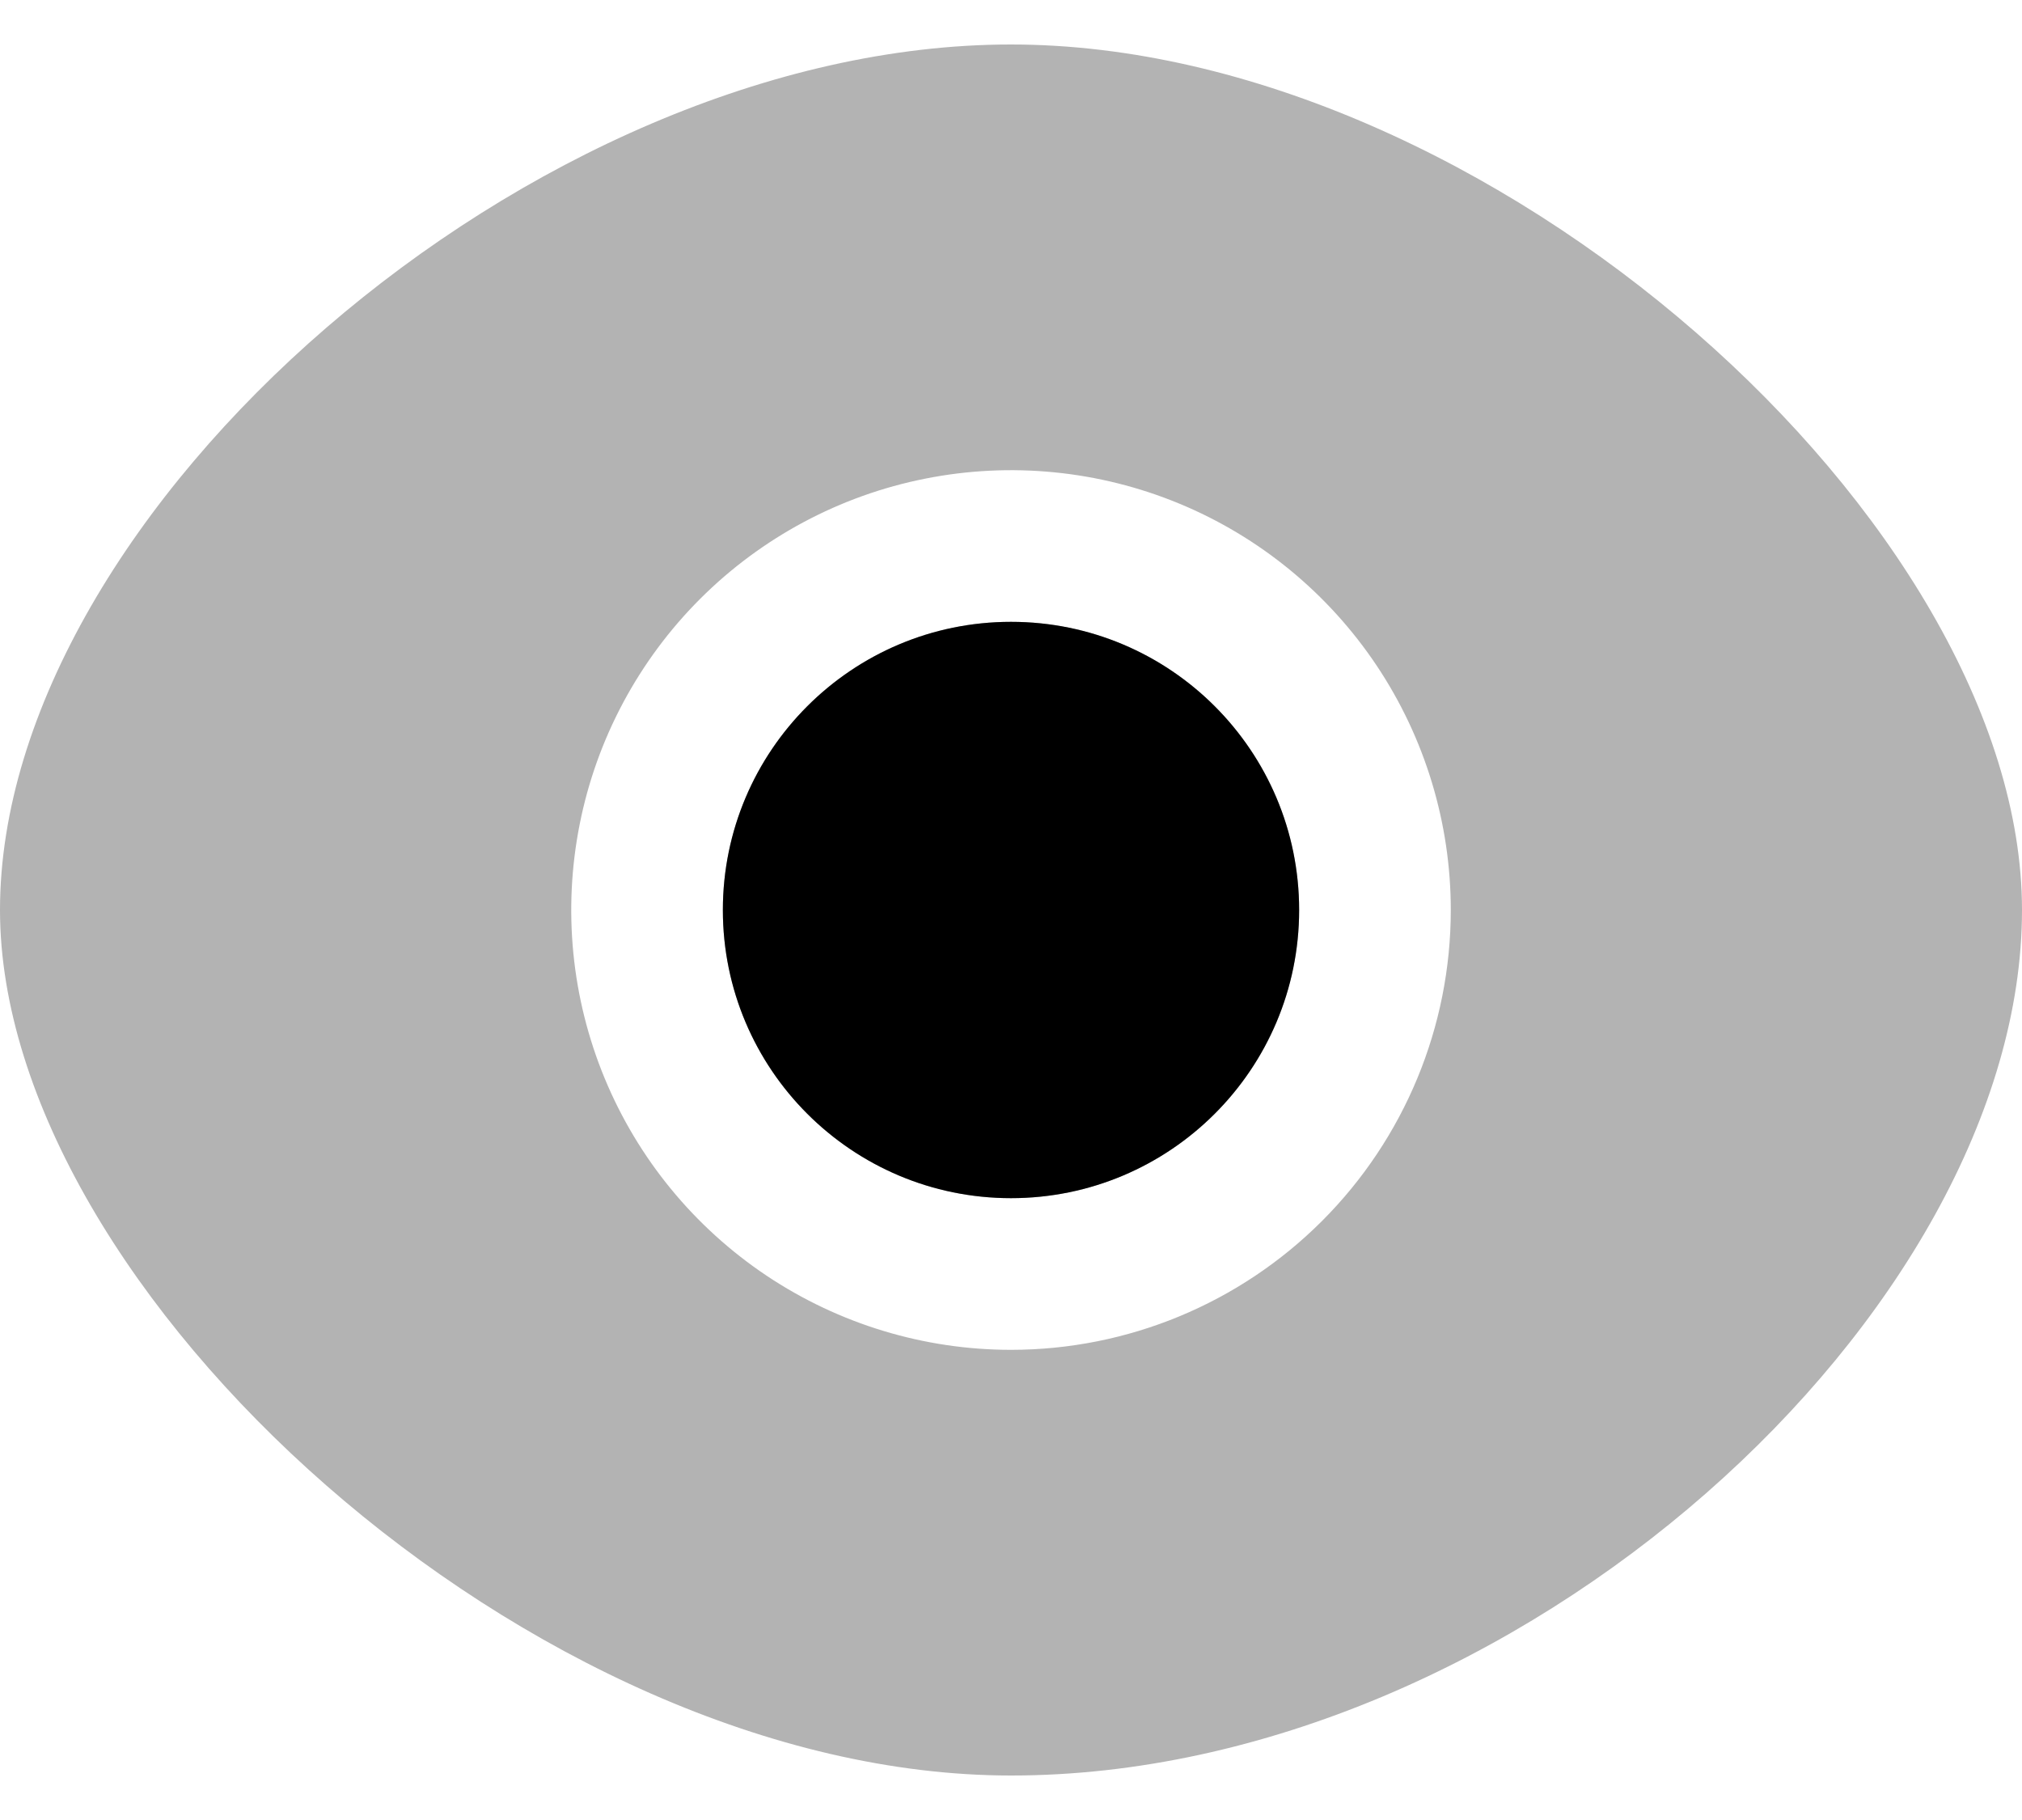 <svg width="20" height="18" viewBox="0 0 20 18" fill="none" xmlns="http://www.w3.org/2000/svg">
<path d="M10 11.85C11.574 11.85 12.85 10.574 12.85 9C12.85 7.426 11.574 6.15 10 6.15C8.426 6.15 7.15 7.426 7.15 9C7.15 10.574 8.426 11.85 10 11.85Z" fill="black"/>
<path opacity="0.3" d="M10 11.85C11.574 11.85 12.85 10.574 12.85 9C12.85 7.426 11.574 6.15 10 6.15C8.426 6.15 7.15 7.426 7.15 9C7.15 10.574 8.426 11.85 10 11.85Z" fill="black"/>
<path opacity="0.3" d="M10 0.44C5.27 0.44 0 5.06 0 9C0 12.76 5.27 17.56 10 17.56C15 17.56 20 12.97 20 9C20 5.18 14.73 0.44 10 0.44ZM10 13.35C9.14 13.35 8.299 13.095 7.583 12.617C6.868 12.139 6.31 11.46 5.981 10.665C5.652 9.87 5.566 8.995 5.734 8.151C5.901 7.308 6.316 6.532 6.924 5.924C7.532 5.316 8.308 4.901 9.151 4.734C9.995 4.566 10.87 4.652 11.665 4.981C12.46 5.31 13.139 5.868 13.617 6.583C14.095 7.299 14.35 8.14 14.35 9C14.35 10.154 13.892 11.26 13.076 12.076C12.26 12.892 11.154 13.35 10 13.35Z" fill="black"/>
</svg>
